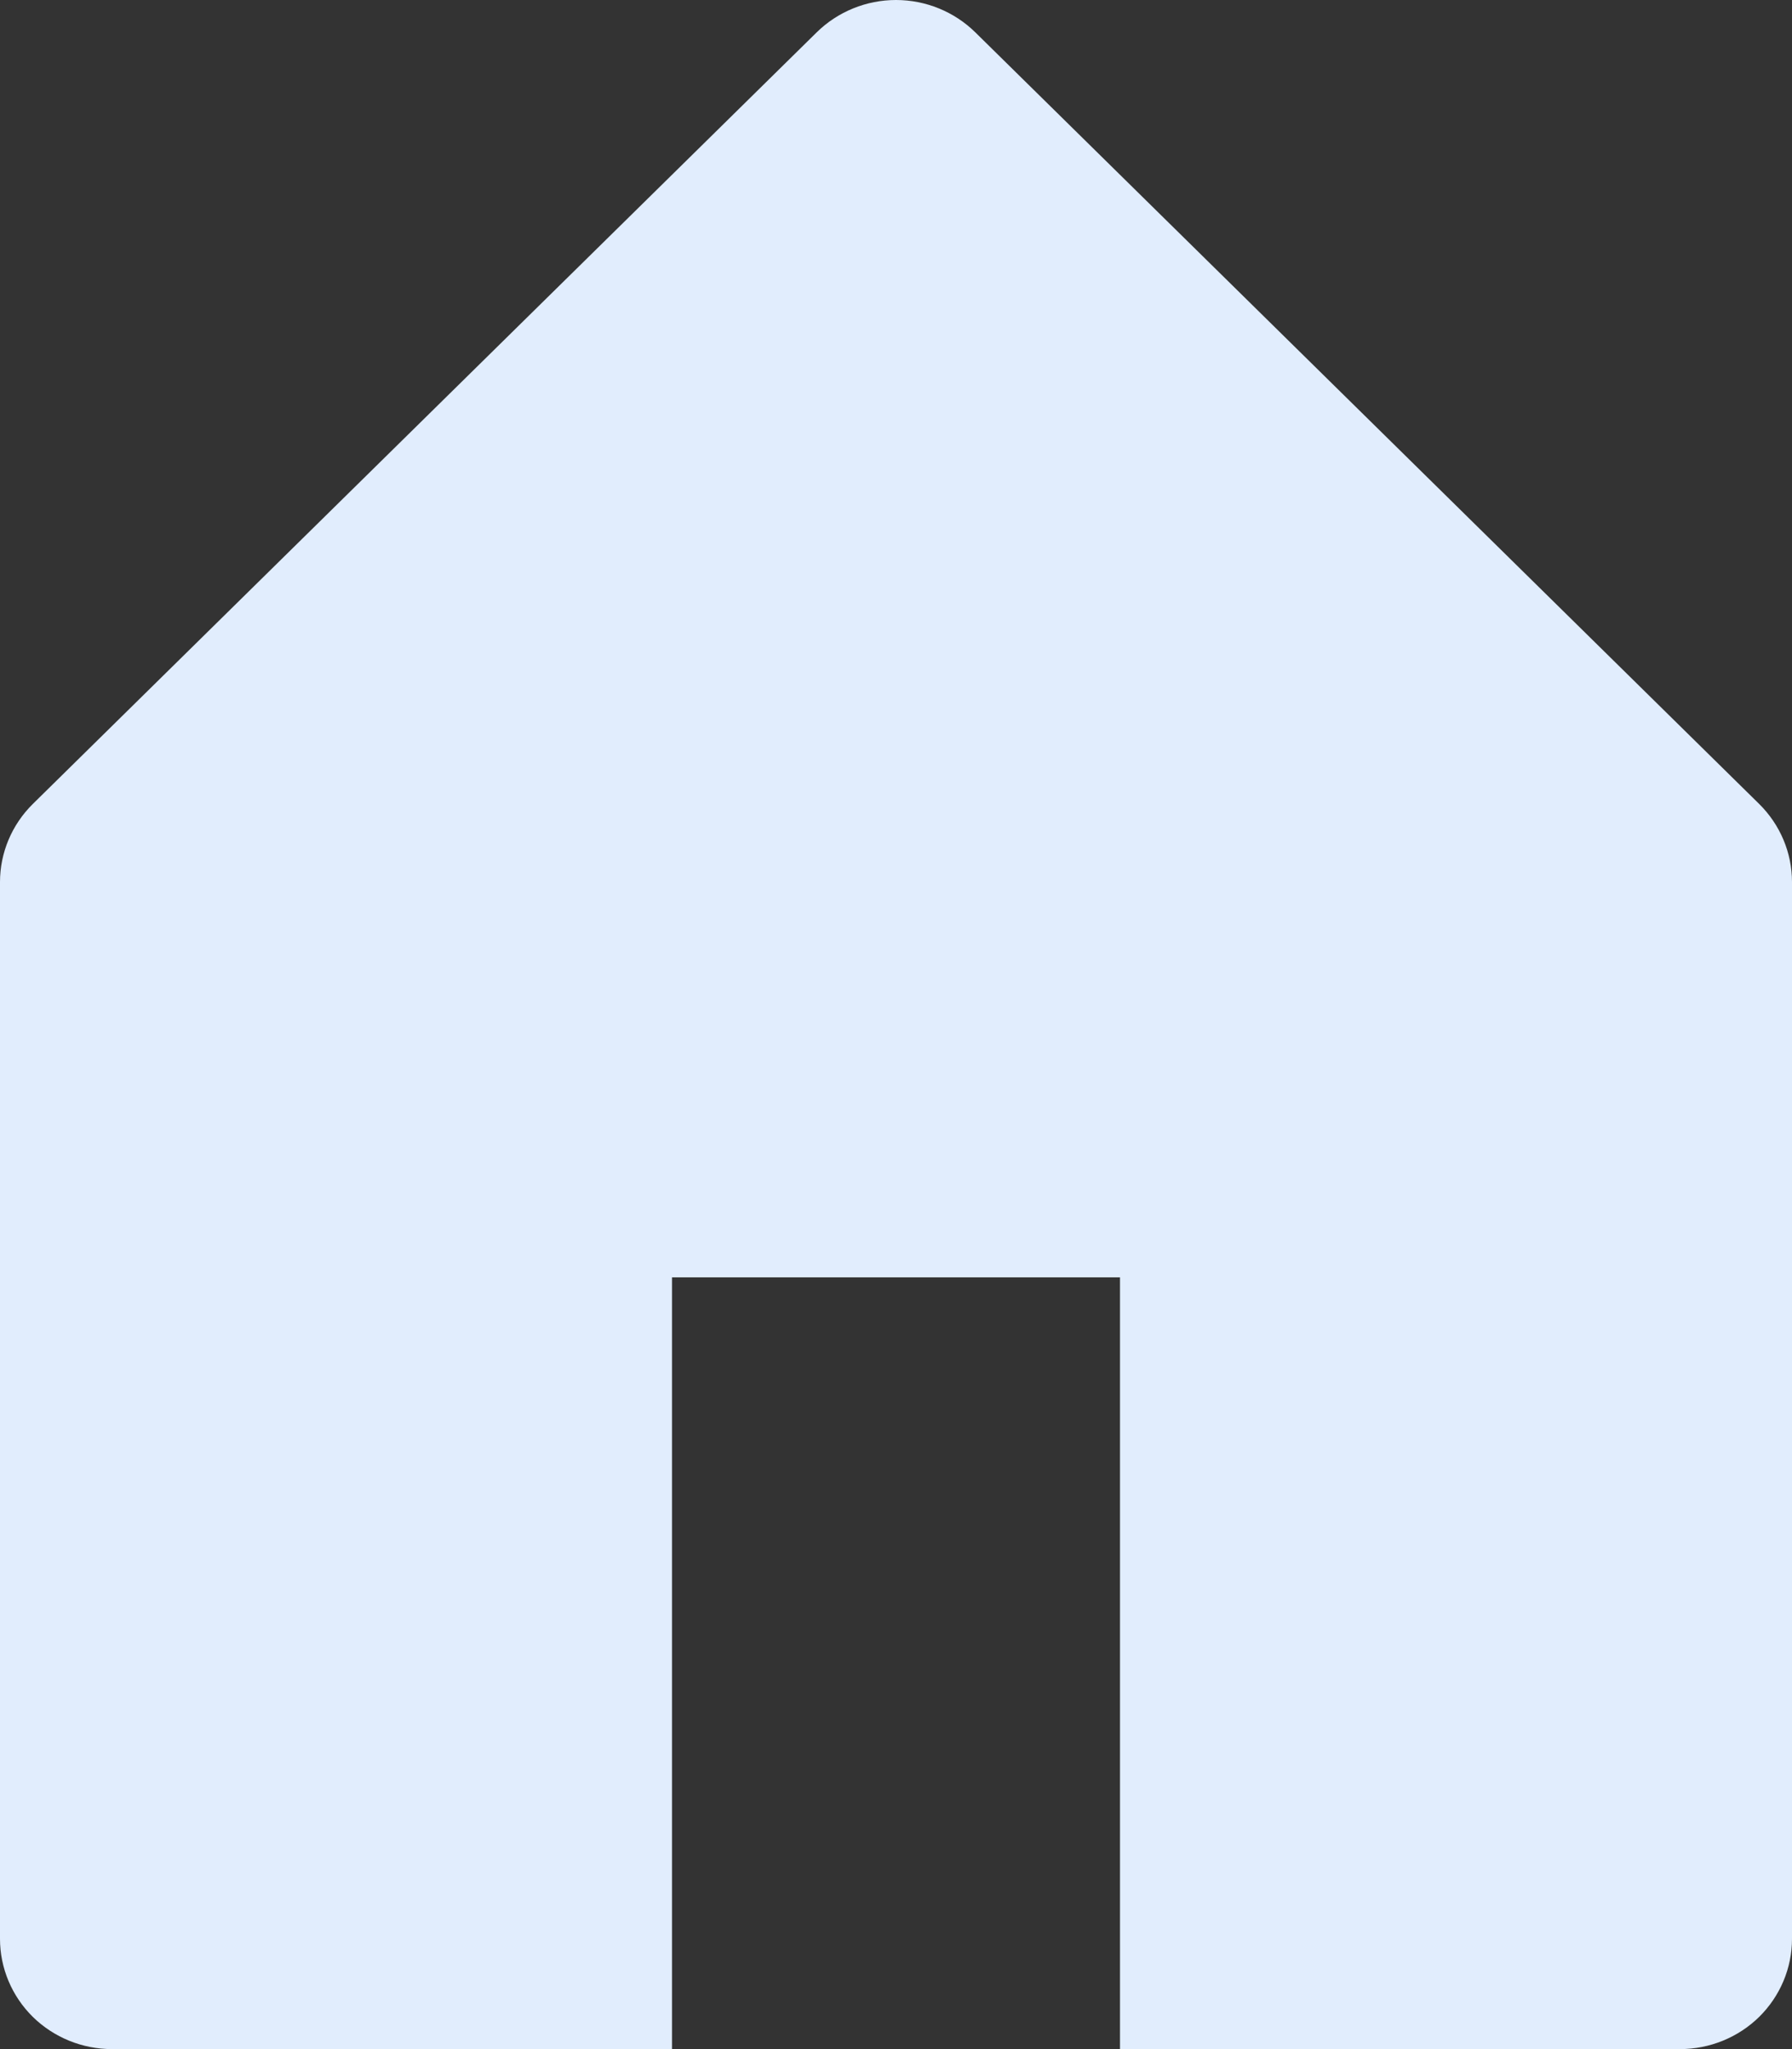 <svg width="14" height="16" viewBox="0 0 14 16" fill="none" xmlns="http://www.w3.org/2000/svg">
<rect x="0" y="0" width="14" height="16" fill="#333333" stroke="none"/>
<path d="M0.256 6.278L6.381 0.252C6.545 0.091 6.768 0 7 0C7.232 0 7.455 0.091 7.619 0.252L13.744 6.278C13.908 6.44 14 6.659 14 6.887V15.139C14 15.367 13.908 15.586 13.744 15.748C13.58 15.909 13.357 16 13.125 16H8.75V9.974H5.25V16H0.875C0.643 16 0.42 15.909 0.256 15.748C0.092 15.586 0 15.367 0 15.139V6.887C4.95577e-05 6.659 0.092 6.44 0.256 6.278Z" fill="#E1EDFD"/>
</svg>
